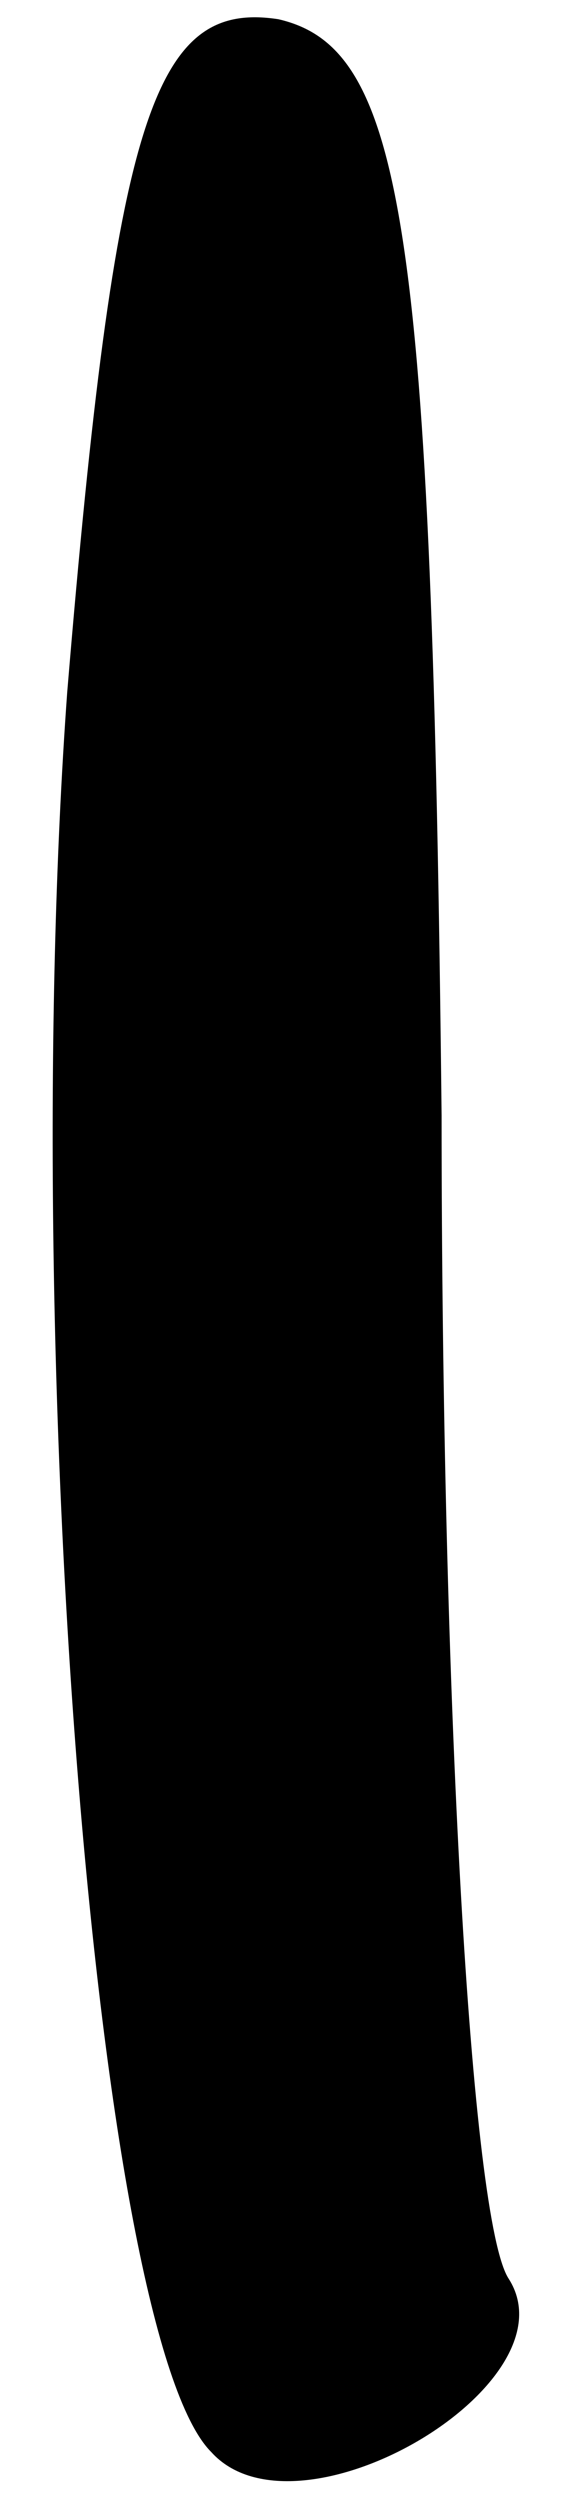 <?xml version="1.0" standalone="no"?>
<!DOCTYPE svg PUBLIC "-//W3C//DTD SVG 20010904//EN"
 "http://www.w3.org/TR/2001/REC-SVG-20010904/DTD/svg10.dtd">
<svg version="1.0" xmlns="http://www.w3.org/2000/svg"
 width="6pt" height="26pt" viewBox="0 0 6 26"
 preserveAspectRatio="xMidYMid meet">
<g transform="translate(0,26) scale(0.1,-0.1)"
fill="#000000" stroke="none">
<path fill="#000000" stroke="none" d="M7 188 c-5 -69 3 -171 15 -183 9 -10
38 7 31 18 -4 6 -7 61 -7 121 -1 93 -4 111 -17 114 -13 2 -17 -10 -22 -70z"/>
</g>
</svg>
